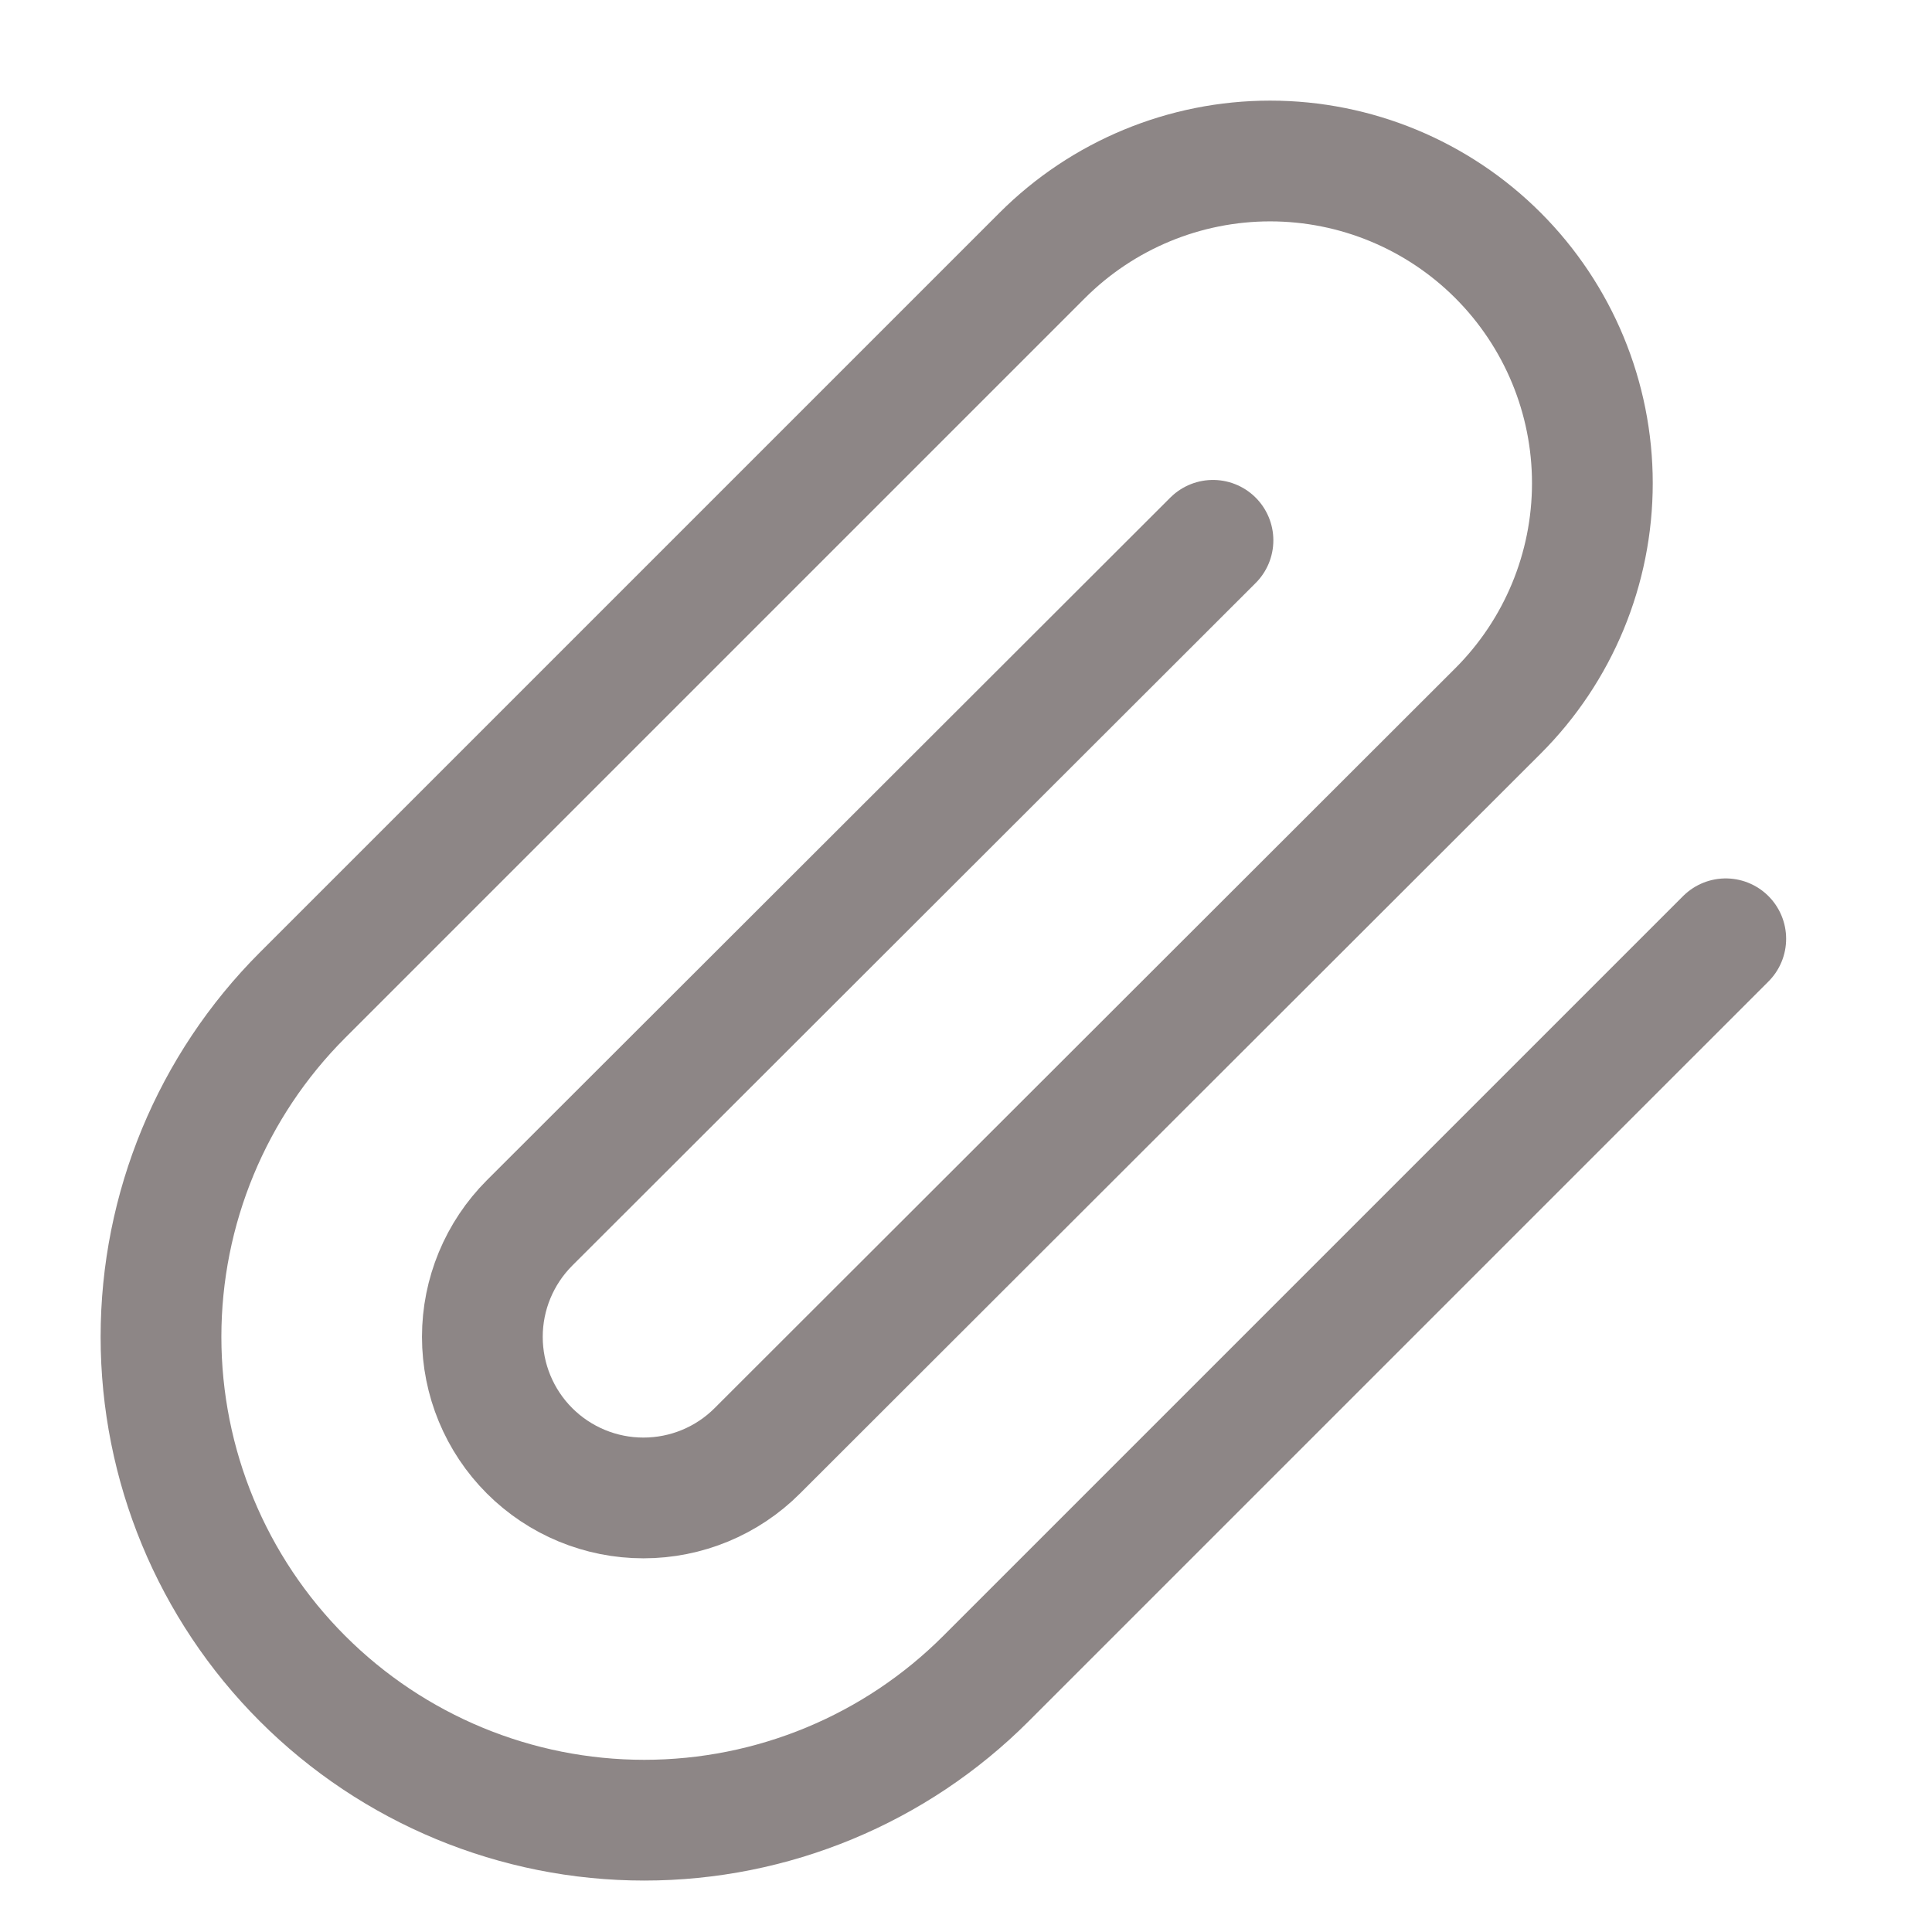 <?xml version="1.0" encoding="UTF-8"?><svg width="24px" height="24px" stroke-width="1.5" viewBox="0 0 24 24" fill="none" xmlns="http://www.w3.org/2000/svg" color="#8d8686"><path d="M21.438 11.662L12.248 20.852C11.123 21.978 9.596 22.611 8.003 22.611C6.411 22.611 4.884 21.978 3.758 20.852C2.632 19.726 2 18.199 2 16.607C2 15.015 2.632 13.488 3.758 12.362L12.948 3.172C13.699 2.422 14.717 2 15.778 2C16.84 2 17.858 2.422 18.608 3.172C19.359 3.923 19.781 4.941 19.781 6.002C19.781 7.064 19.359 8.082 18.608 8.832L9.408 18.022C9.033 18.398 8.524 18.608 7.993 18.608C7.463 18.608 6.954 18.398 6.578 18.022C6.203 17.647 5.992 17.138 5.992 16.607C5.992 16.076 6.203 15.568 6.578 15.192L15.068 6.712" stroke="#8d8686" stroke-width="1.5" stroke-linecap="round" stroke-linejoin="round"></path></svg>